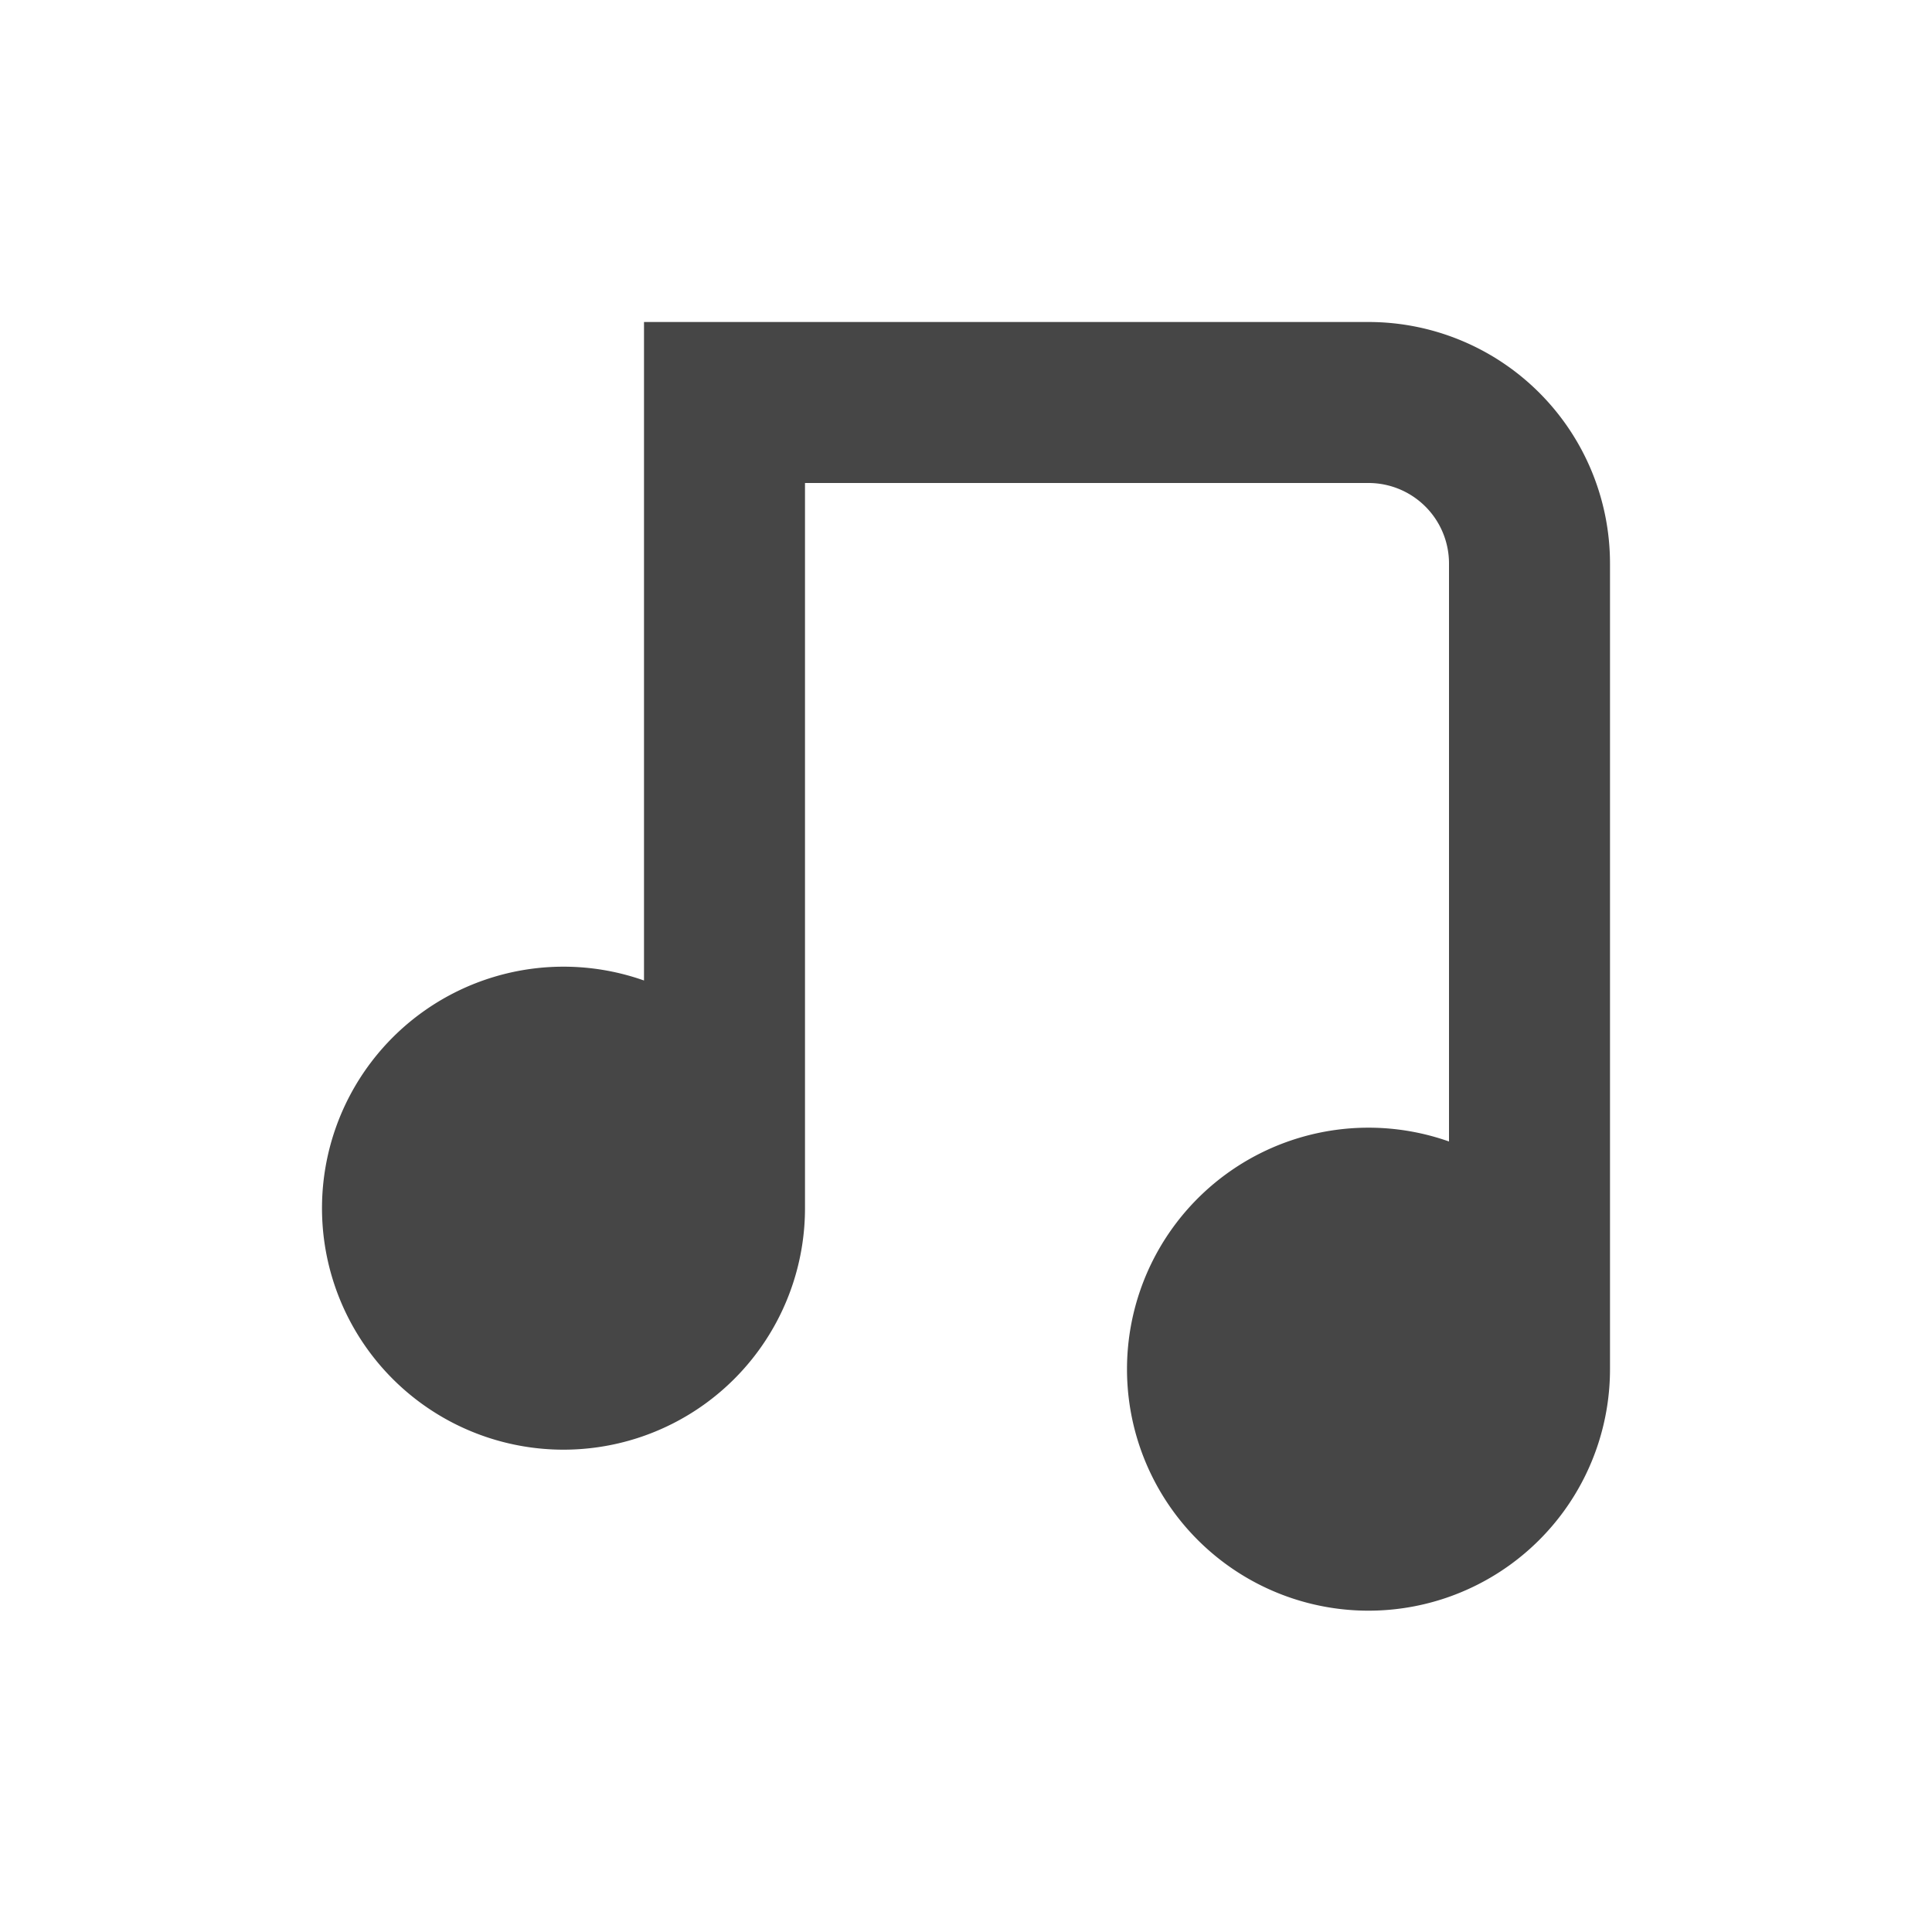 <?xml version="1.0" ?><svg viewBox="0 0 24 24" xmlns="http://www.w3.org/2000/svg"><title/><path d="M20,7V17a3,3,0,1,1-2-2.82V7a1,1,0,0,0-1-1H10v9a3,3,0,1,1-2-2.82V4h9A3,3,0,0,1,20,7Z" fill="#464646"/></svg>